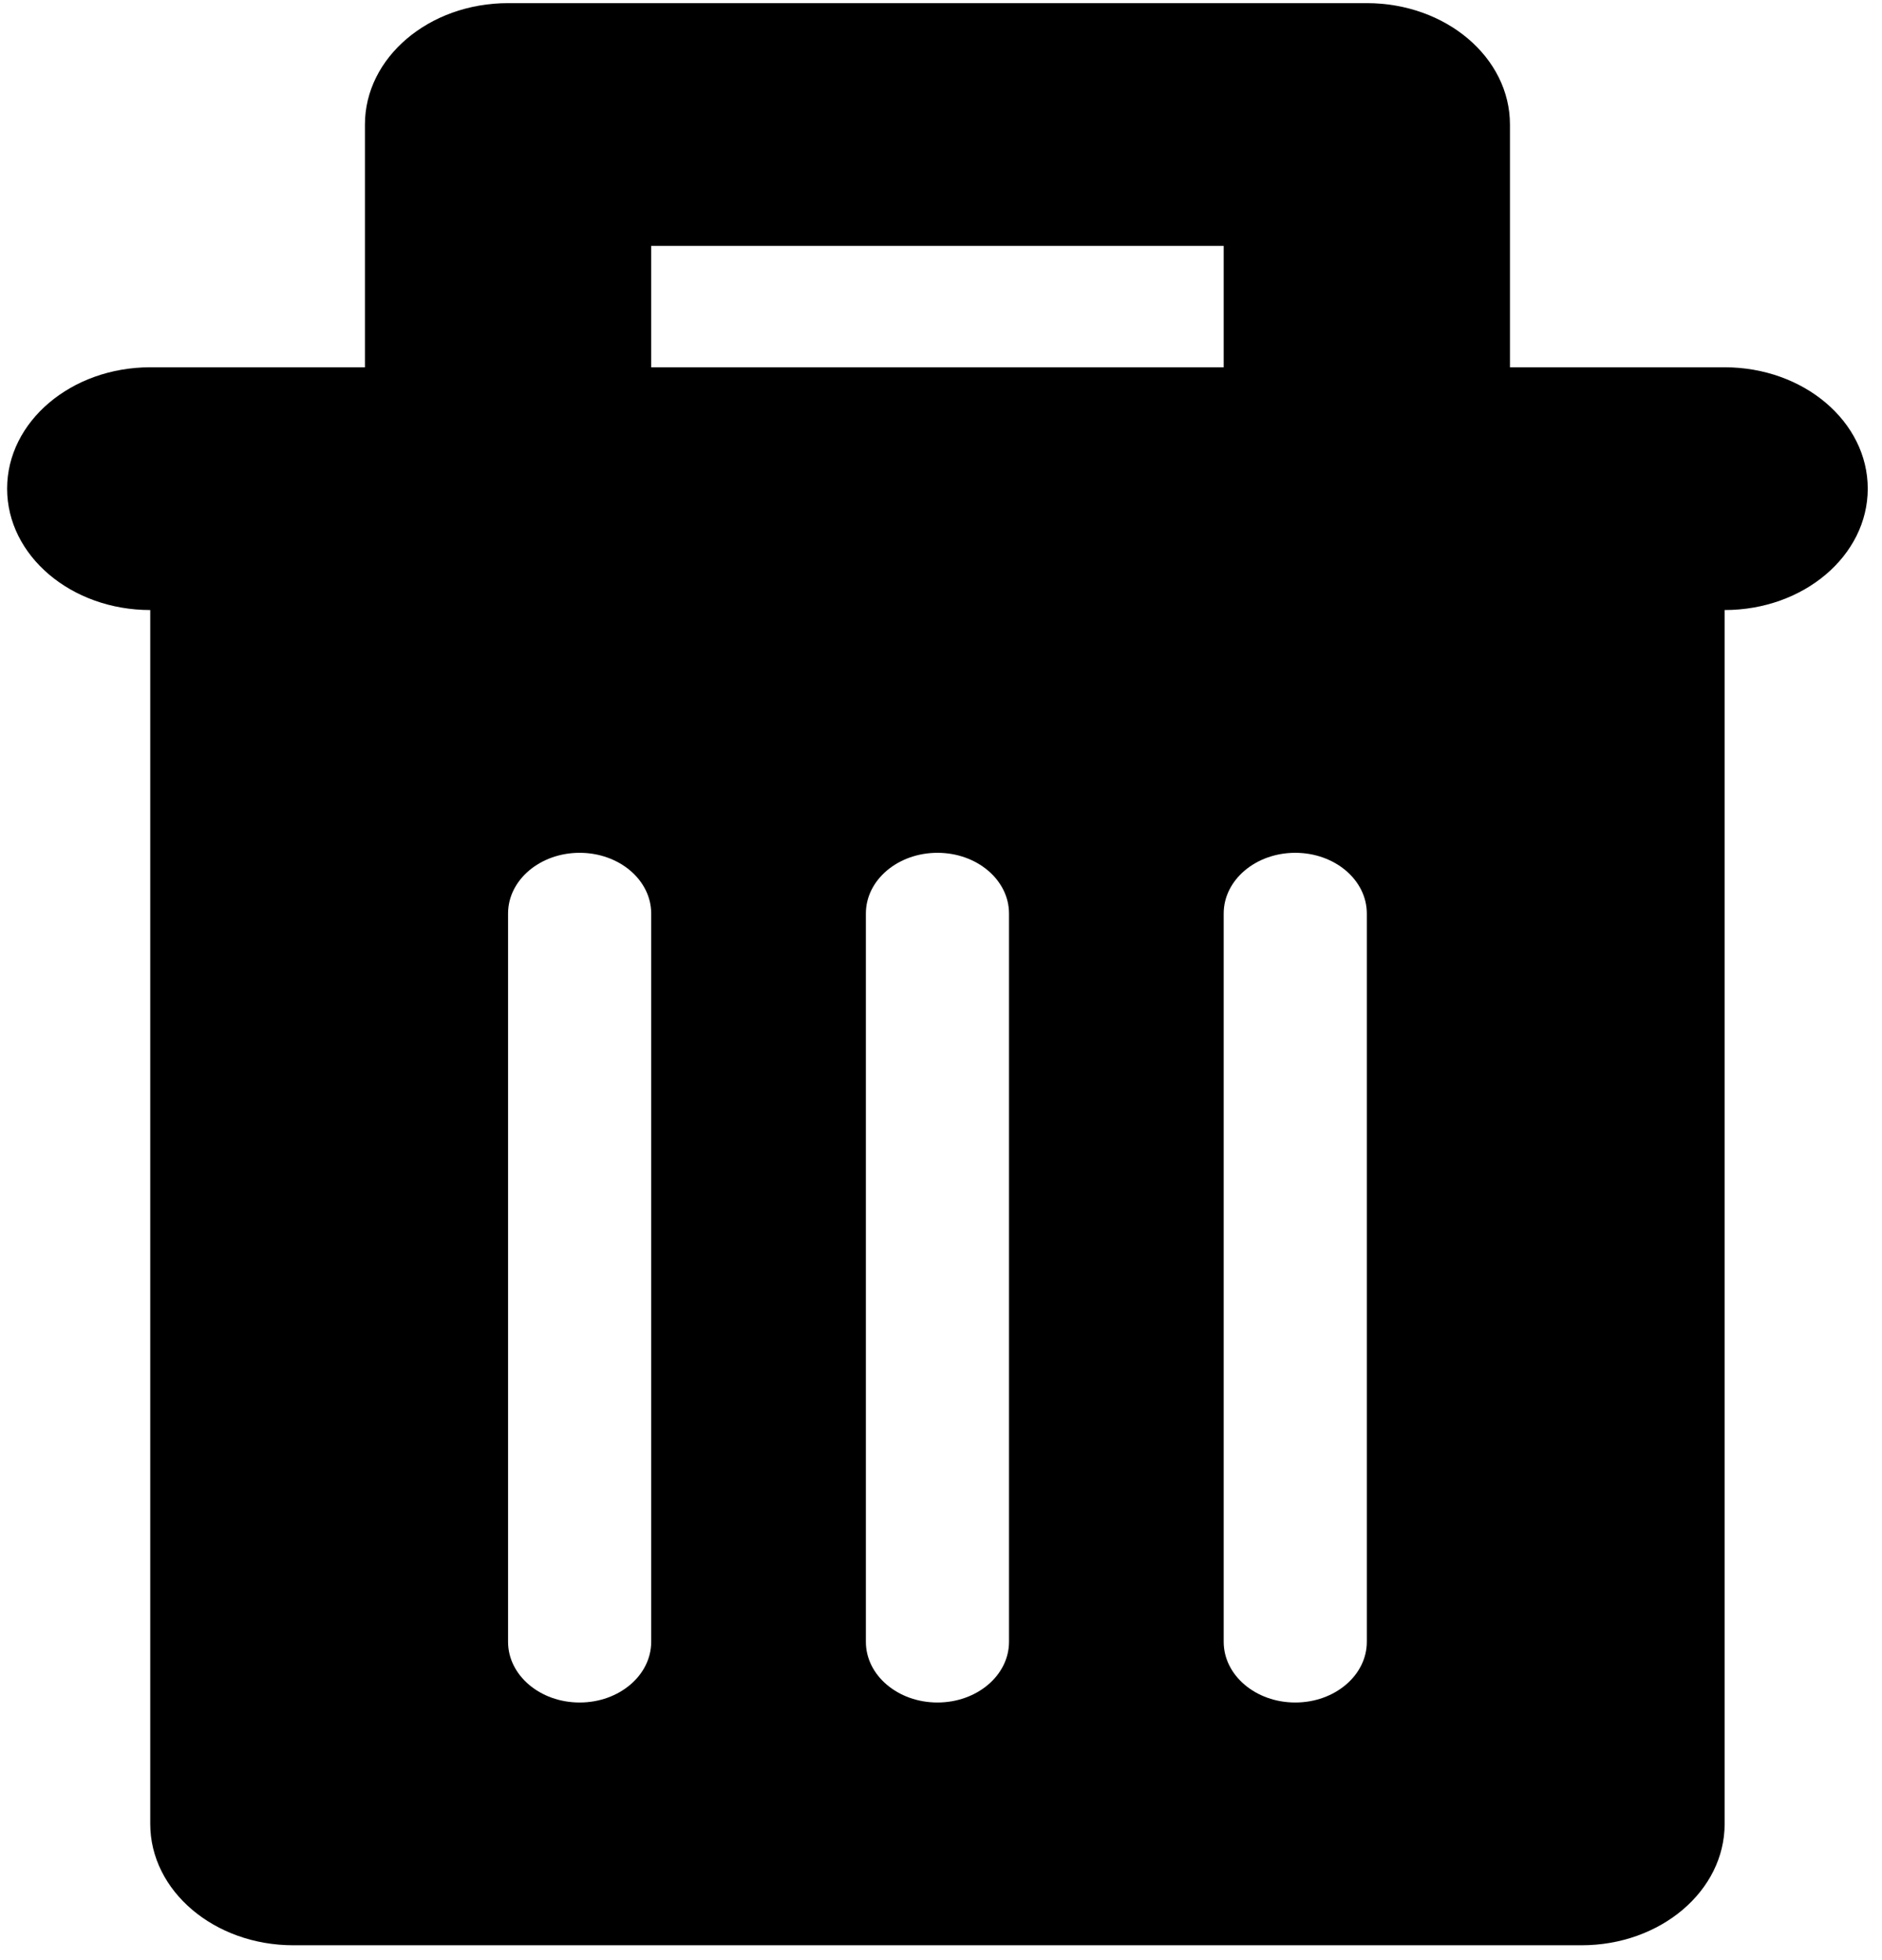 <svg width="96" height="100" viewBox="0 0 96 100" fill="none" xmlns="http://www.w3.org/2000/svg">
<path d="M87.973 18.738H77.022V6.353C77.022 2.933 73.753 0.16 69.721 0.16H25.916C21.884 0.16 18.615 2.933 18.615 6.353V18.738H7.664C3.632 18.738 0.363 21.51 0.363 24.93C0.363 28.35 3.632 31.123 7.664 31.123H7.664V93.05C7.664 96.47 10.932 99.242 14.964 99.242H80.673C84.705 99.242 87.973 96.47 87.973 93.051V93.05V31.123C92.005 31.123 95.273 28.35 95.273 24.93C95.274 21.51 92.005 18.738 87.973 18.738ZM33.217 83.761C33.217 85.471 31.583 86.857 29.567 86.857C27.55 86.857 25.916 85.471 25.916 83.761V46.605C25.916 44.894 27.55 43.508 29.567 43.508C31.583 43.508 33.217 44.894 33.217 46.605V83.761ZM33.217 12.545H62.42V18.738H33.217V12.545ZM51.469 83.761C51.469 85.471 49.835 86.857 47.819 86.857C45.802 86.857 44.168 85.471 44.168 83.761V46.605C44.168 44.894 45.802 43.508 47.819 43.508C49.835 43.508 51.469 44.894 51.469 46.605V83.761ZM69.721 83.761C69.721 85.471 68.087 86.857 66.07 86.857C64.054 86.857 62.42 85.471 62.42 83.761V46.605C62.42 44.894 64.054 43.508 66.07 43.508C68.087 43.508 69.721 44.894 69.721 46.605V83.761Z" fill="black"/>
</svg>

